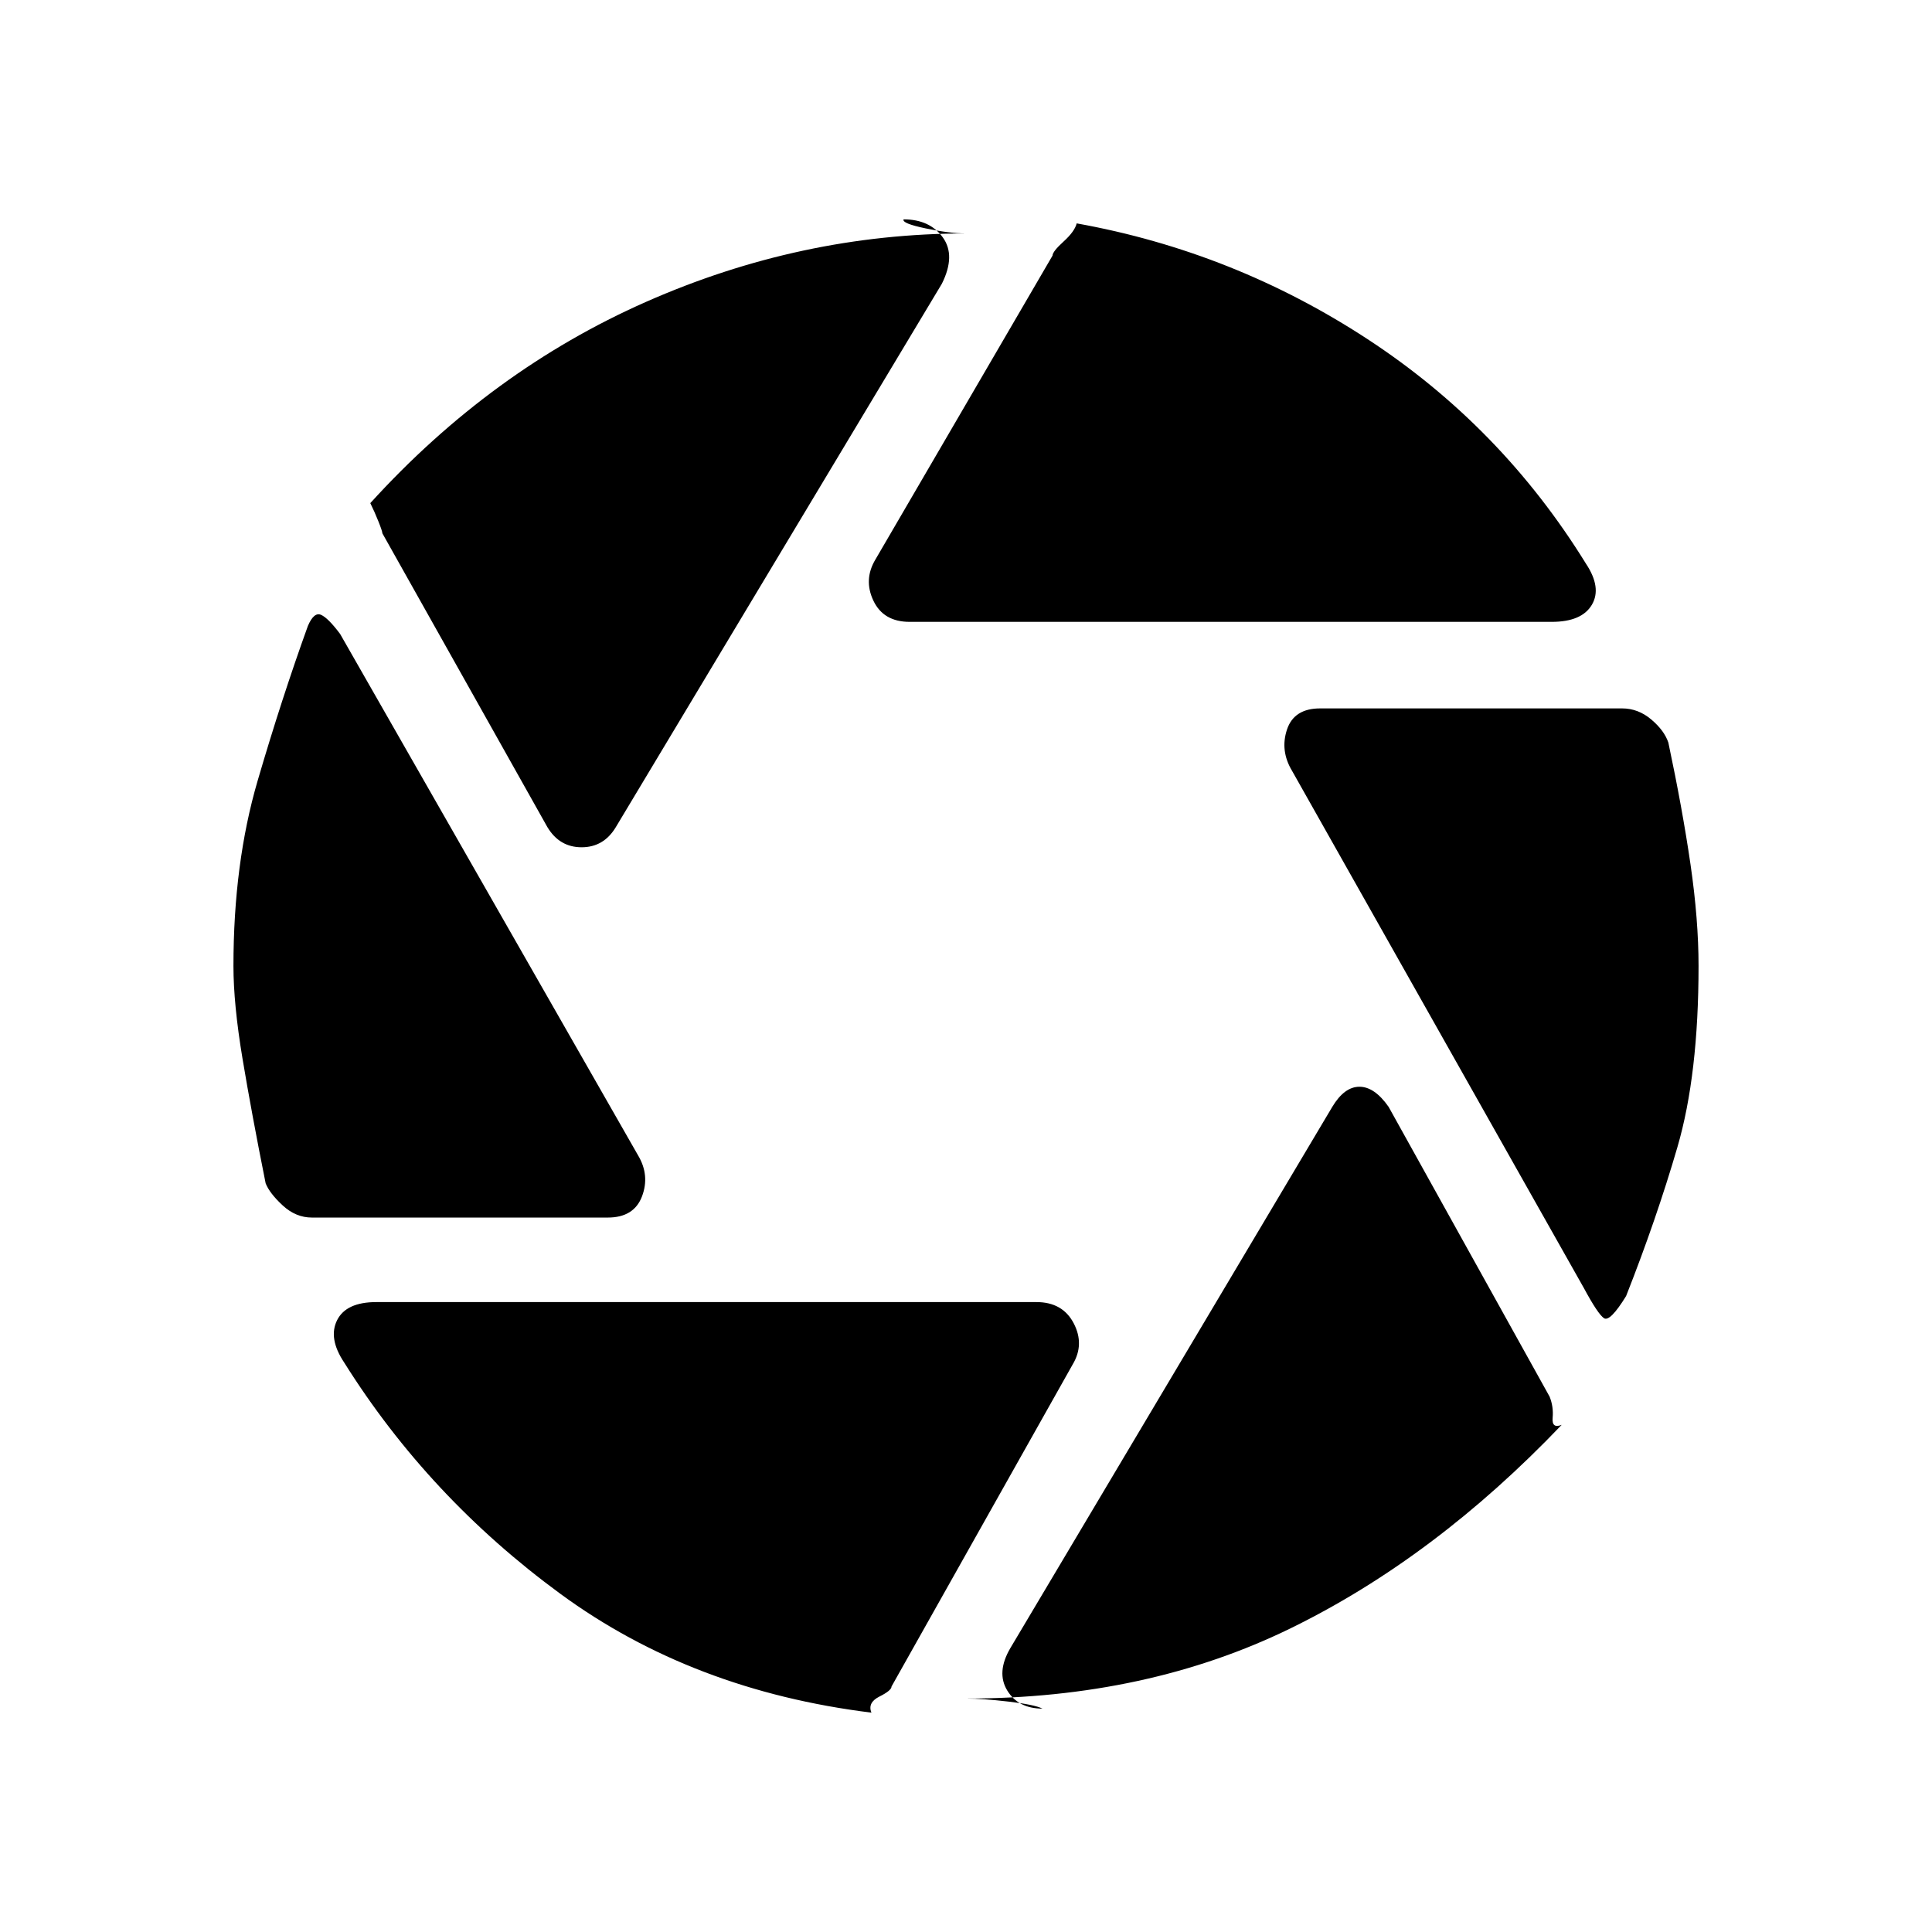 <svg xmlns="http://www.w3.org/2000/svg" height="20" viewBox="0 -960 960 960" width="20"><path d="M452-651q-13 0-18-10.5t1-20.5l88-151q0-2 5.5-7t6.5-9q78 14 144.5 57.5T788-680q8 12 3 20.5t-20 8.5H452ZM272-549l-82-146q0-1-2-6t-4-9q60-66 137-100t159-34q-8 0-20-2.5t-11-4.5q13 0 19.5 9t-.5 23L306-549q-6 10-17 10t-17-10ZM155-355q-8 0-14.5-6t-8.5-11q-7-35-11.5-62t-4.5-46q0-51 12-92t25-77q3-7 6.5-5.5t9.5 9.5l148 259q6 10 2 20.5T302-355H155Zm278 246q-89-11-154.5-59T171-283q-8-12-3.5-21t19.5-9h328q13 0 18.5 10.5T533-282l-90 160q0 2-6 5t-4 8Zm47-7q8 0 21 1.5t17 3.5q-12 0-17.5-9t1.5-21l160-269q6-10 13.5-10t14.5 10l80 144q2 5 1.5 10.5t4.5 3.5q-63 66-134.5 101T480-116Zm307-204L642-577q-6-10-2.5-20.5T656-608h150q8 0 14.5 5.5T829-591q7 33 11 60.5t4 50.5q0 54-10.5 90T808-316q-8 13-11 11t-10-15Z"/></svg>